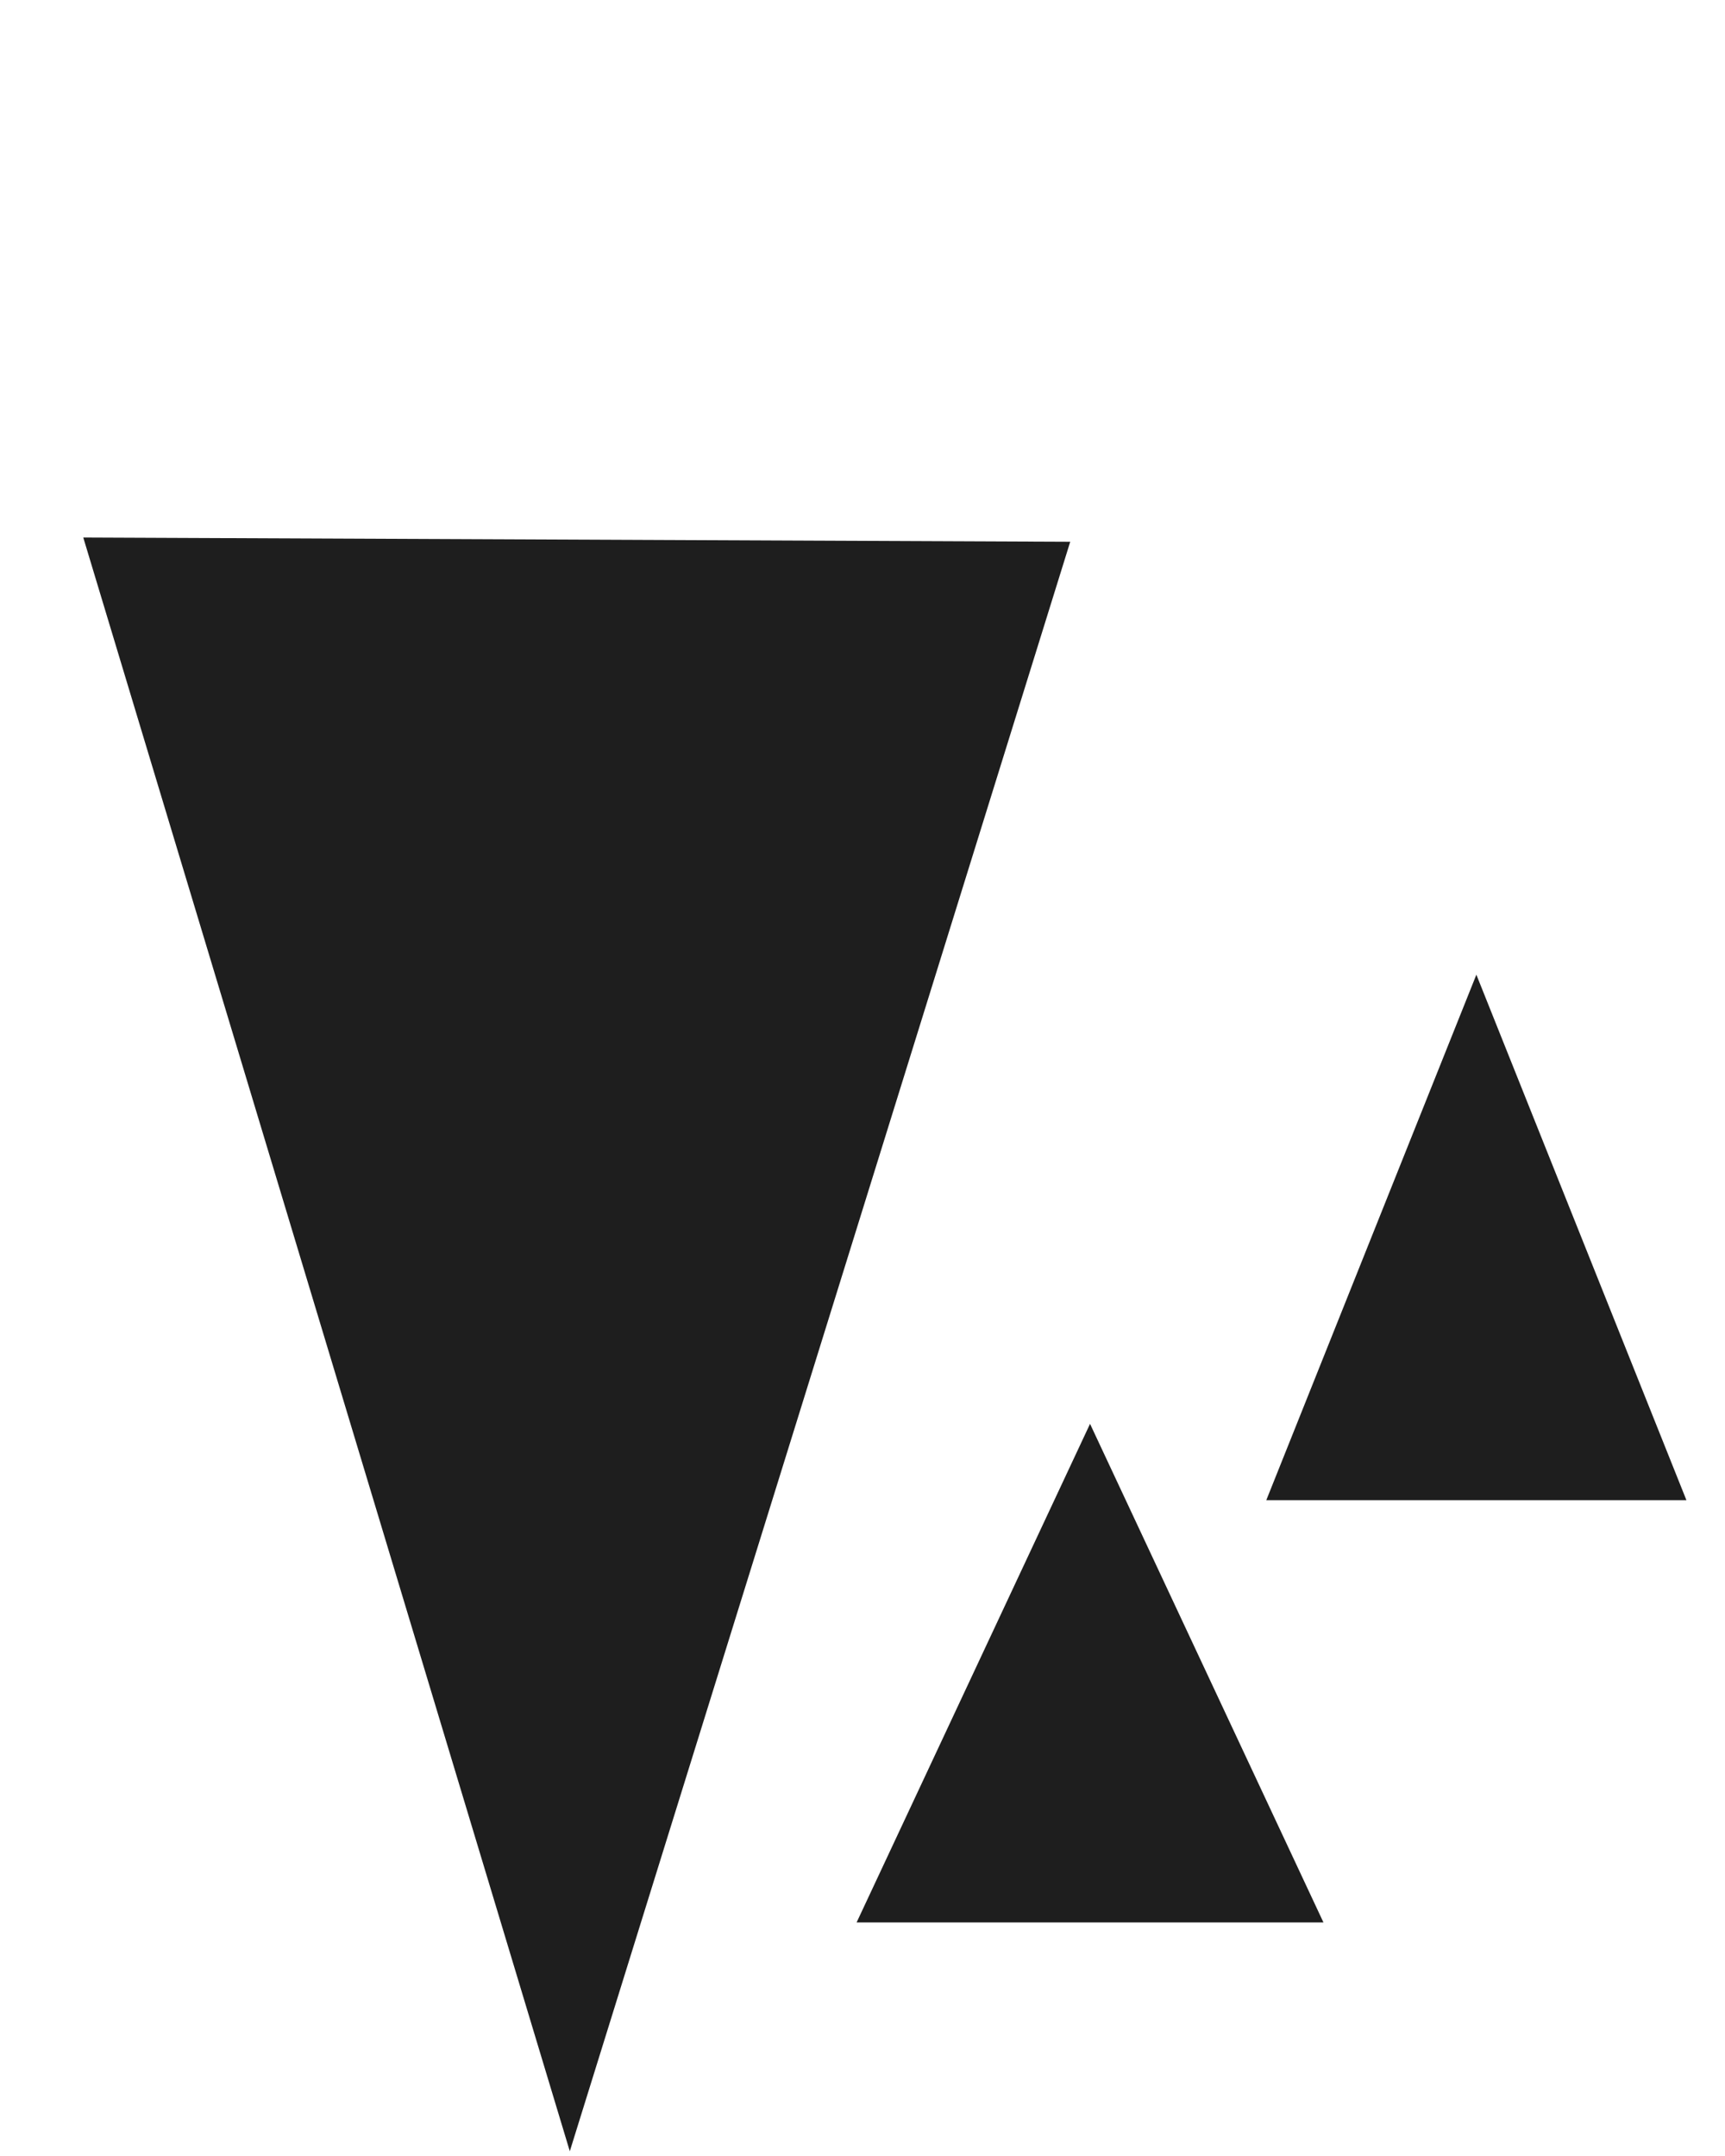 <svg width="96" height="120" viewBox="0 0 96 120" fill="none" xmlns="http://www.w3.org/2000/svg">
<path d="M60.663 79.25L73.653 107H47.672L60.663 79.25Z" fill="#1E1E1E"/>
<path d="M82.163 54.25L93.854 83.5H70.471L82.163 54.25Z" fill="#1E1E1E"/>
<path d="M31.711 119.736L4.634 29.918L59.56 30.154L31.711 119.736Z" fill="#1E1E1E"/>
</svg>
